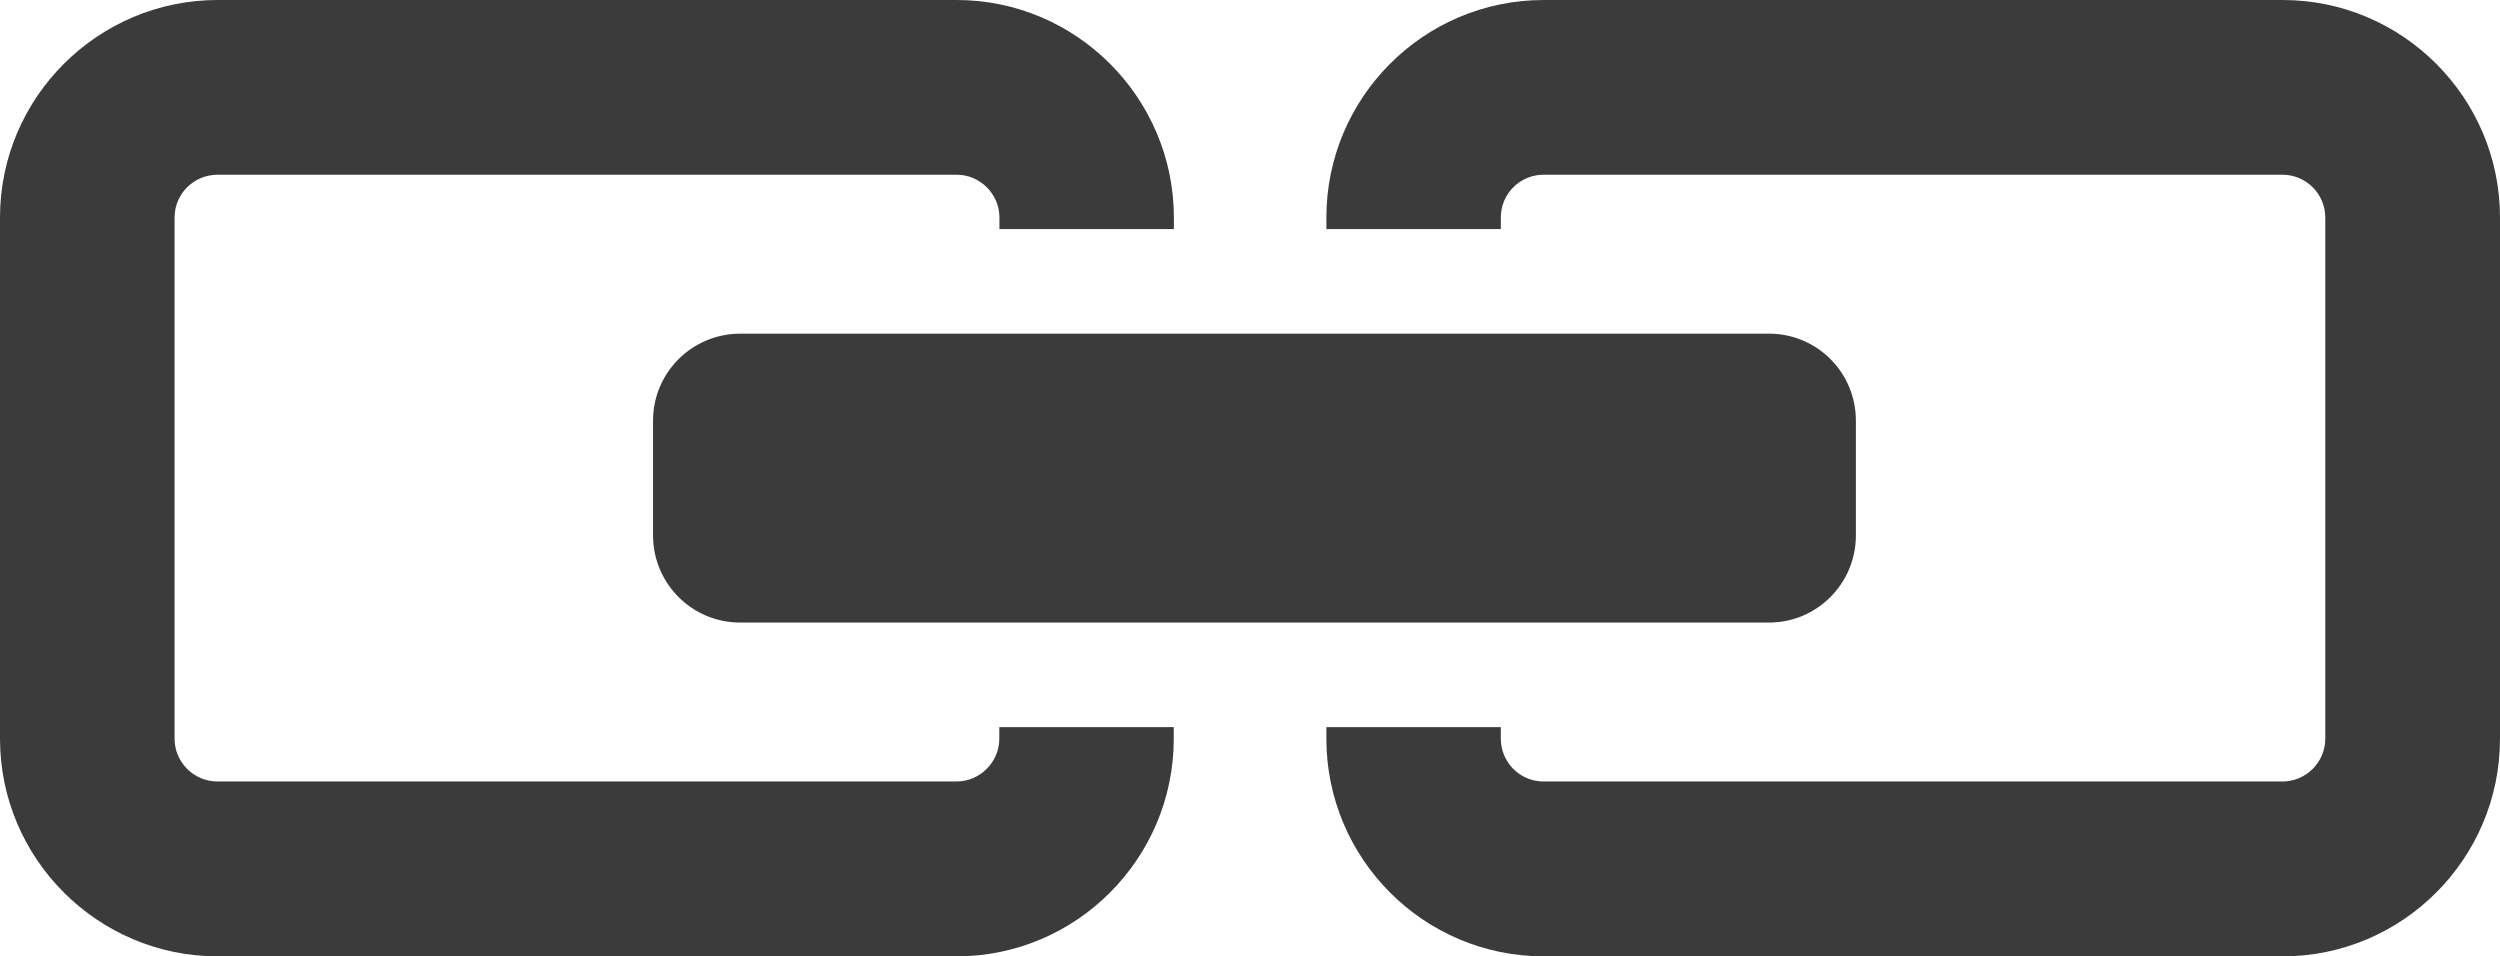 <svg xmlns="http://www.w3.org/2000/svg" xmlns:xlink="http://www.w3.org/1999/xlink" id="Calque_1" width="18.215" height="6.968" x="0" y="0" enable-background="new 0 0 18.215 6.968" version="1.1" viewBox="0 0 18.215 6.968" xml:space="preserve"><g><g><path fill="#3B3B3B" d="M16.631,0h-5.383c-0.875,0-1.584,0.711-1.584,1.585v0.084h1.271V1.585c0-0.173,0.139-0.312,0.312-0.312 h5.383c0.172,0,0.312,0.14,0.312,0.312v3.797c0,0.172-0.141,0.312-0.312,0.312h-5.383c-0.174,0-0.312-0.141-0.312-0.312V5.298 H9.664v0.084c0,0.875,0.709,1.586,1.584,1.586h5.383c0.873,0,1.584-0.711,1.584-1.586V1.585C18.215,0.711,17.504,0,16.631,0z"/><path fill="#3B3B3B" d="M7.281,5.382c0,0.172-0.142,0.312-0.312,0.312H1.586c-0.175,0-0.314-0.141-0.314-0.312V1.585 c0-0.173,0.14-0.312,0.314-0.312H6.97c0.17,0,0.312,0.14,0.312,0.312v0.084h1.271V1.585C8.552,0.711,7.841,0,6.97,0H1.586 C0.713,0,0,0.711,0,1.585v3.797c0,0.875,0.713,1.586,1.586,1.586H6.97c0.871,0,1.582-0.711,1.582-1.586V5.298H7.281V5.382z"/><path fill="#3B3B3B" d="M4.758,3.065v0.836c0,0.35,0.283,0.635,0.635,0.635h7.496c0.35,0,0.633-0.285,0.633-0.635V3.065 c0-0.351-0.283-0.634-0.633-0.634H5.393C5.041,2.432,4.758,2.715,4.758,3.065z"/></g></g></svg>